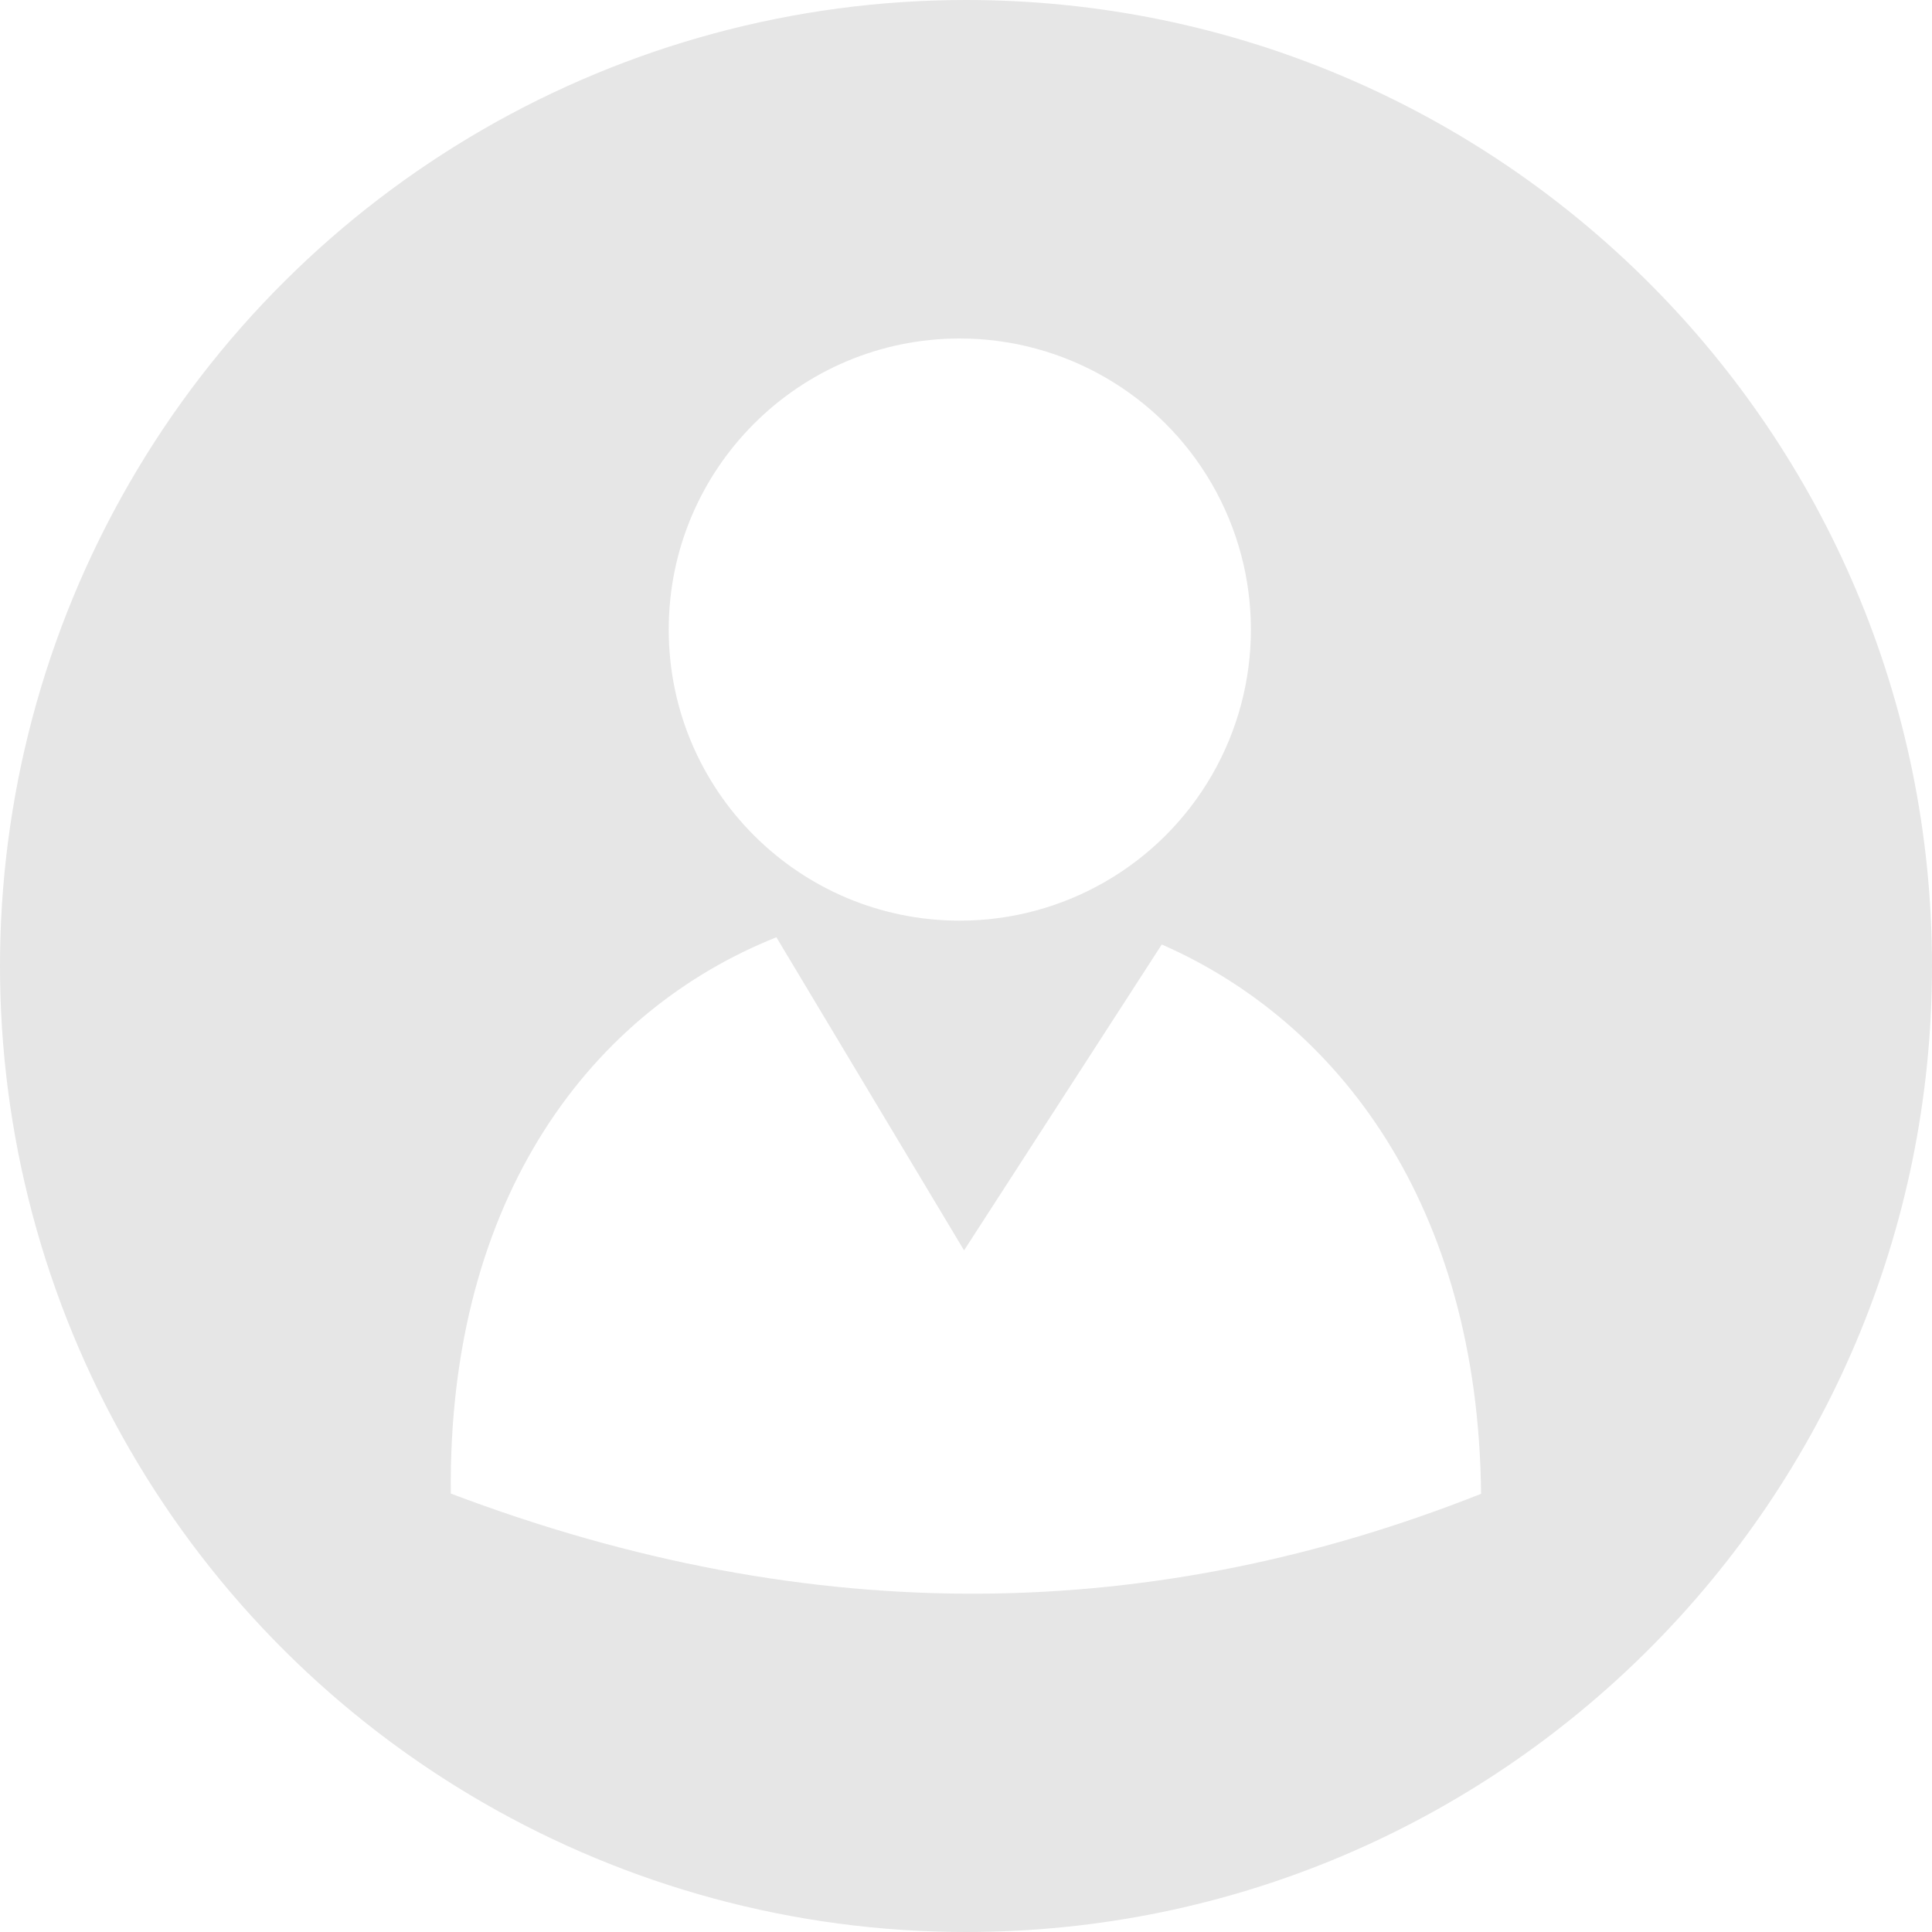 <svg t="1628473577679" class="icon" viewBox="0 0 1024 1024" version="1.1" xmlns="http://www.w3.org/2000/svg" p-id="2160" width="200" height="200"><path d="M512 0C329.081 0 160.055 97.586 68.595 256c-91.46 158.414-91.46 353.586 0 512C160.055 926.414 329.081 1024 512 1024c282.77 0 512-229.23 512-512S794.77 0 512 0z m-3.277 179.405c55.12 0 106.052 29.406 133.613 77.141 27.559 47.735 27.559 106.547 0 154.283-27.561 47.735-78.493 77.141-133.613 77.141-85.207 0-154.283-69.075-154.283-154.283 0-85.207 69.075-154.283 154.283-154.283zM238.933 791.62c-1.57-158.106 75.708-256.273 172.578-294.844l99.465 165.956 104.789-162.133c93.457 40.96 167.731 137.967 169.233 291.157-171.827 68.13-352.939 73.045-546.065-0.137z" fill="#E6E6E6" p-id="2161"></path></svg>